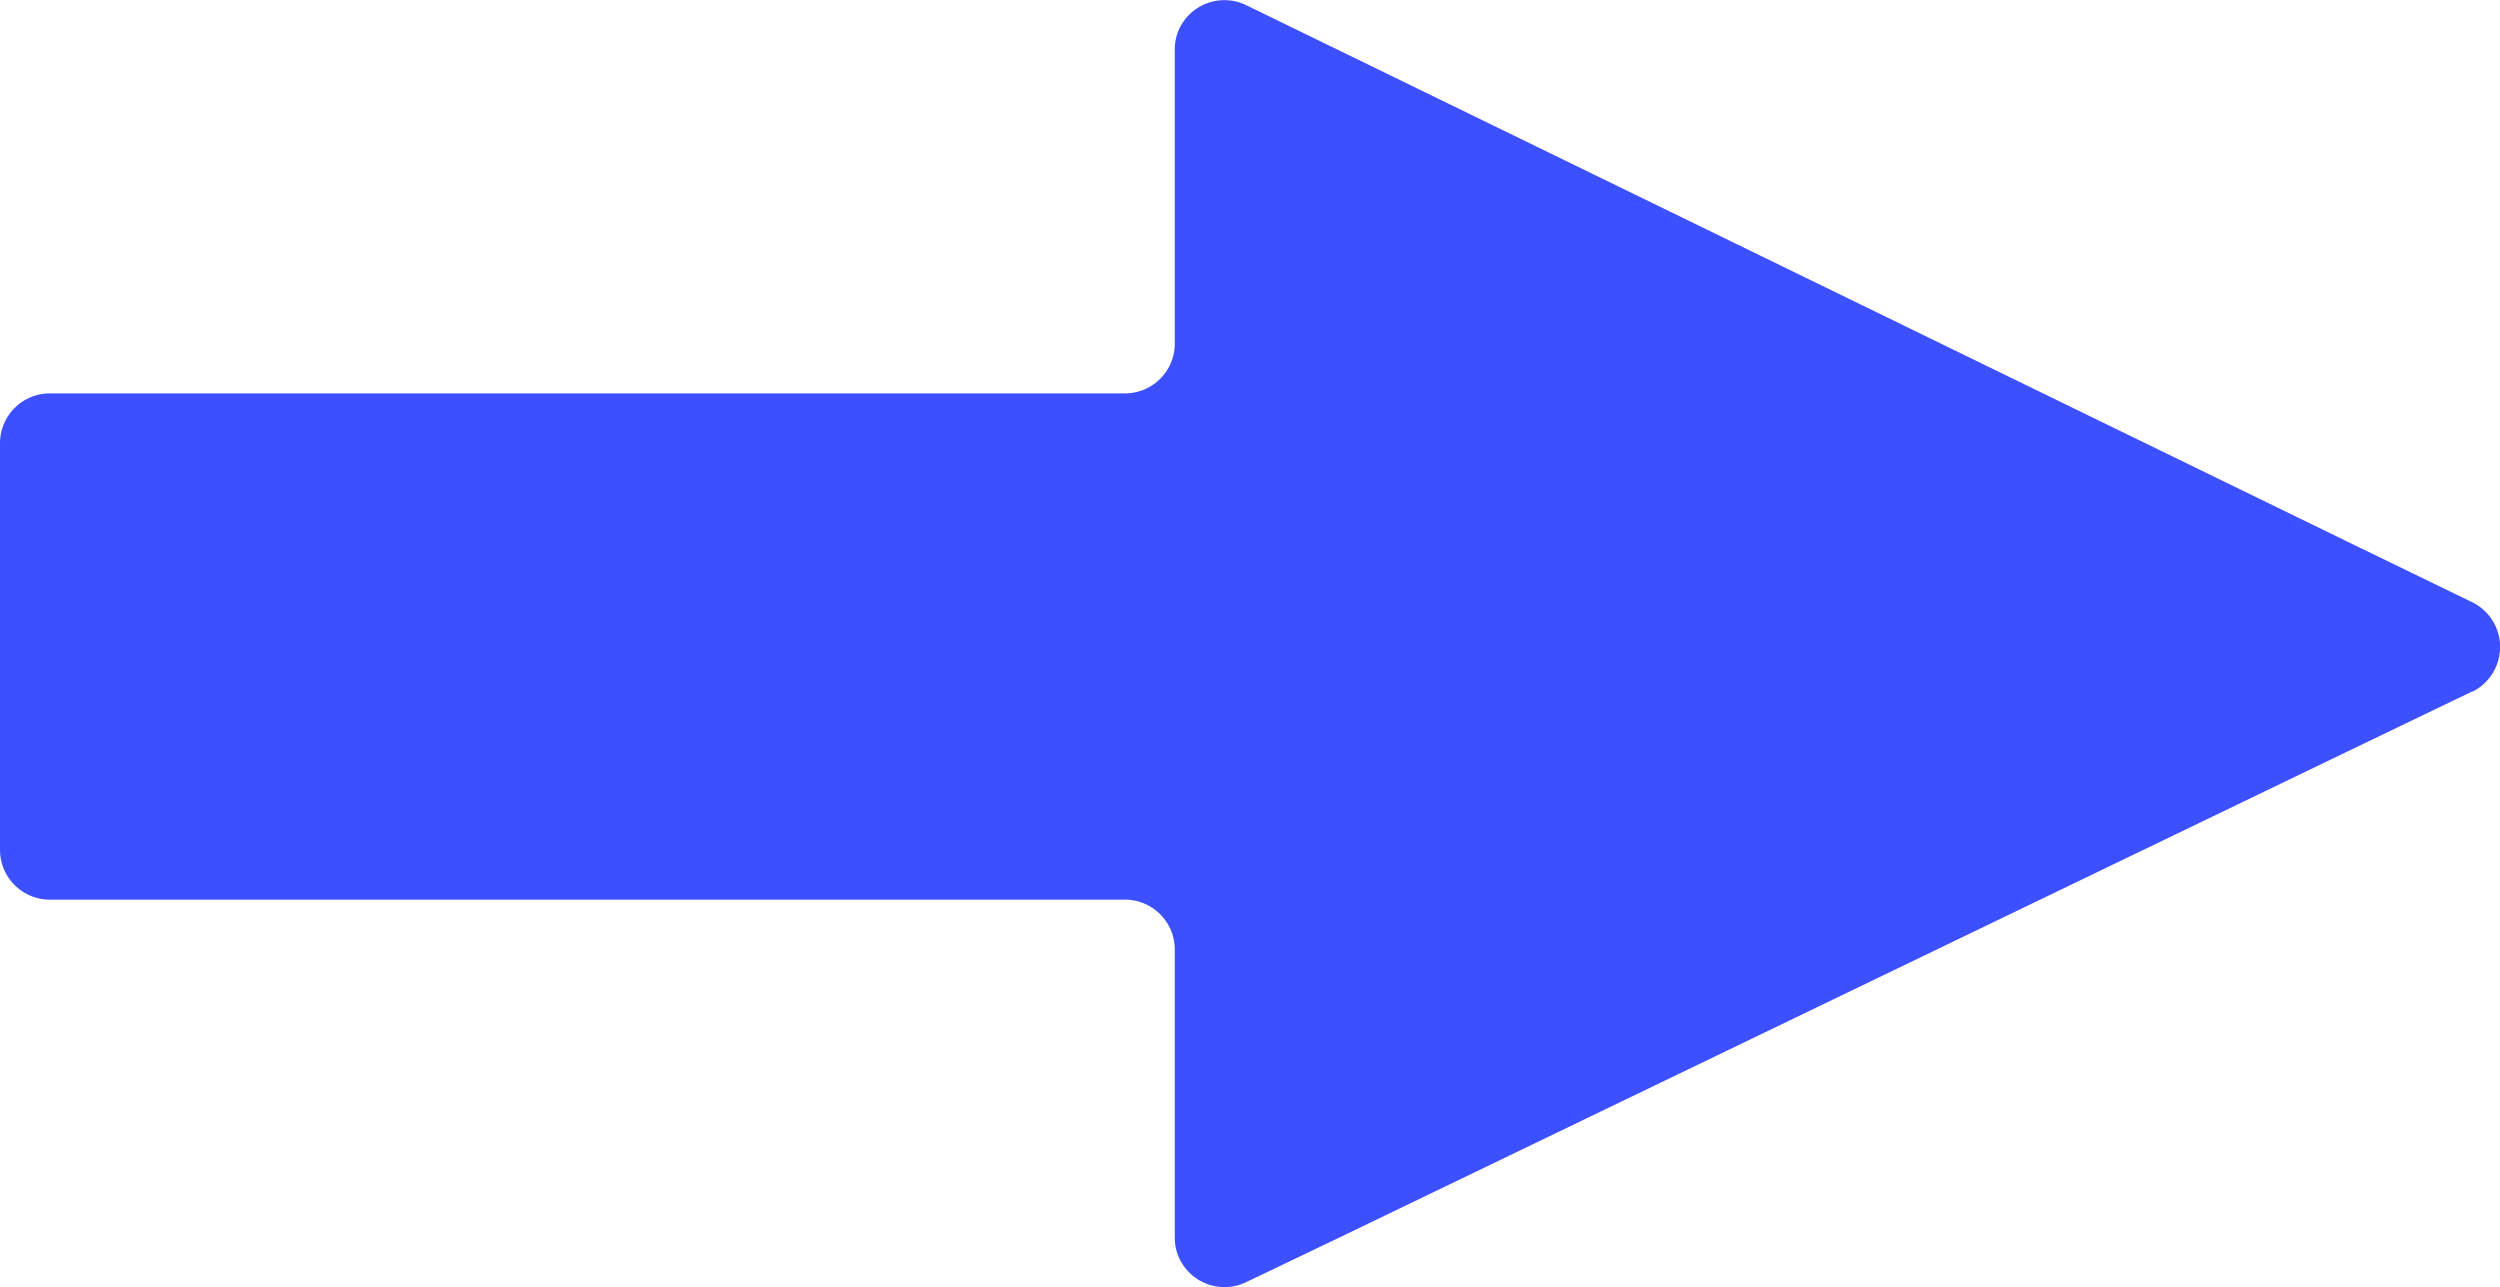 <svg xmlns="http://www.w3.org/2000/svg" width="48.43" height="24.934" viewBox="0 0 48.43 24.934"><defs><style>.a{fill:#3c50ff;}</style></defs><path class="a" d="M490.766,482.891l-2.427,1.168-19.6,9.45-1.73.828a.966.966,0,0,1-1.307-.507.948.948,0,0,1-.069-.358v-5.582a.966.966,0,0,0-.959-.966H443.841a.966.966,0,0,1-.966-.959v-7.882a.966.966,0,0,1,.966-.966h20.833a.966.966,0,0,0,.959-.959v-5.706a.948.948,0,0,1,.069-.358.966.966,0,0,1,1.31-.5l1.727.841,19.6,9.549,2.431,1.18a.966.966,0,0,1,0,1.731Z" transform="translate(-442.875 -469.496)"/></svg>